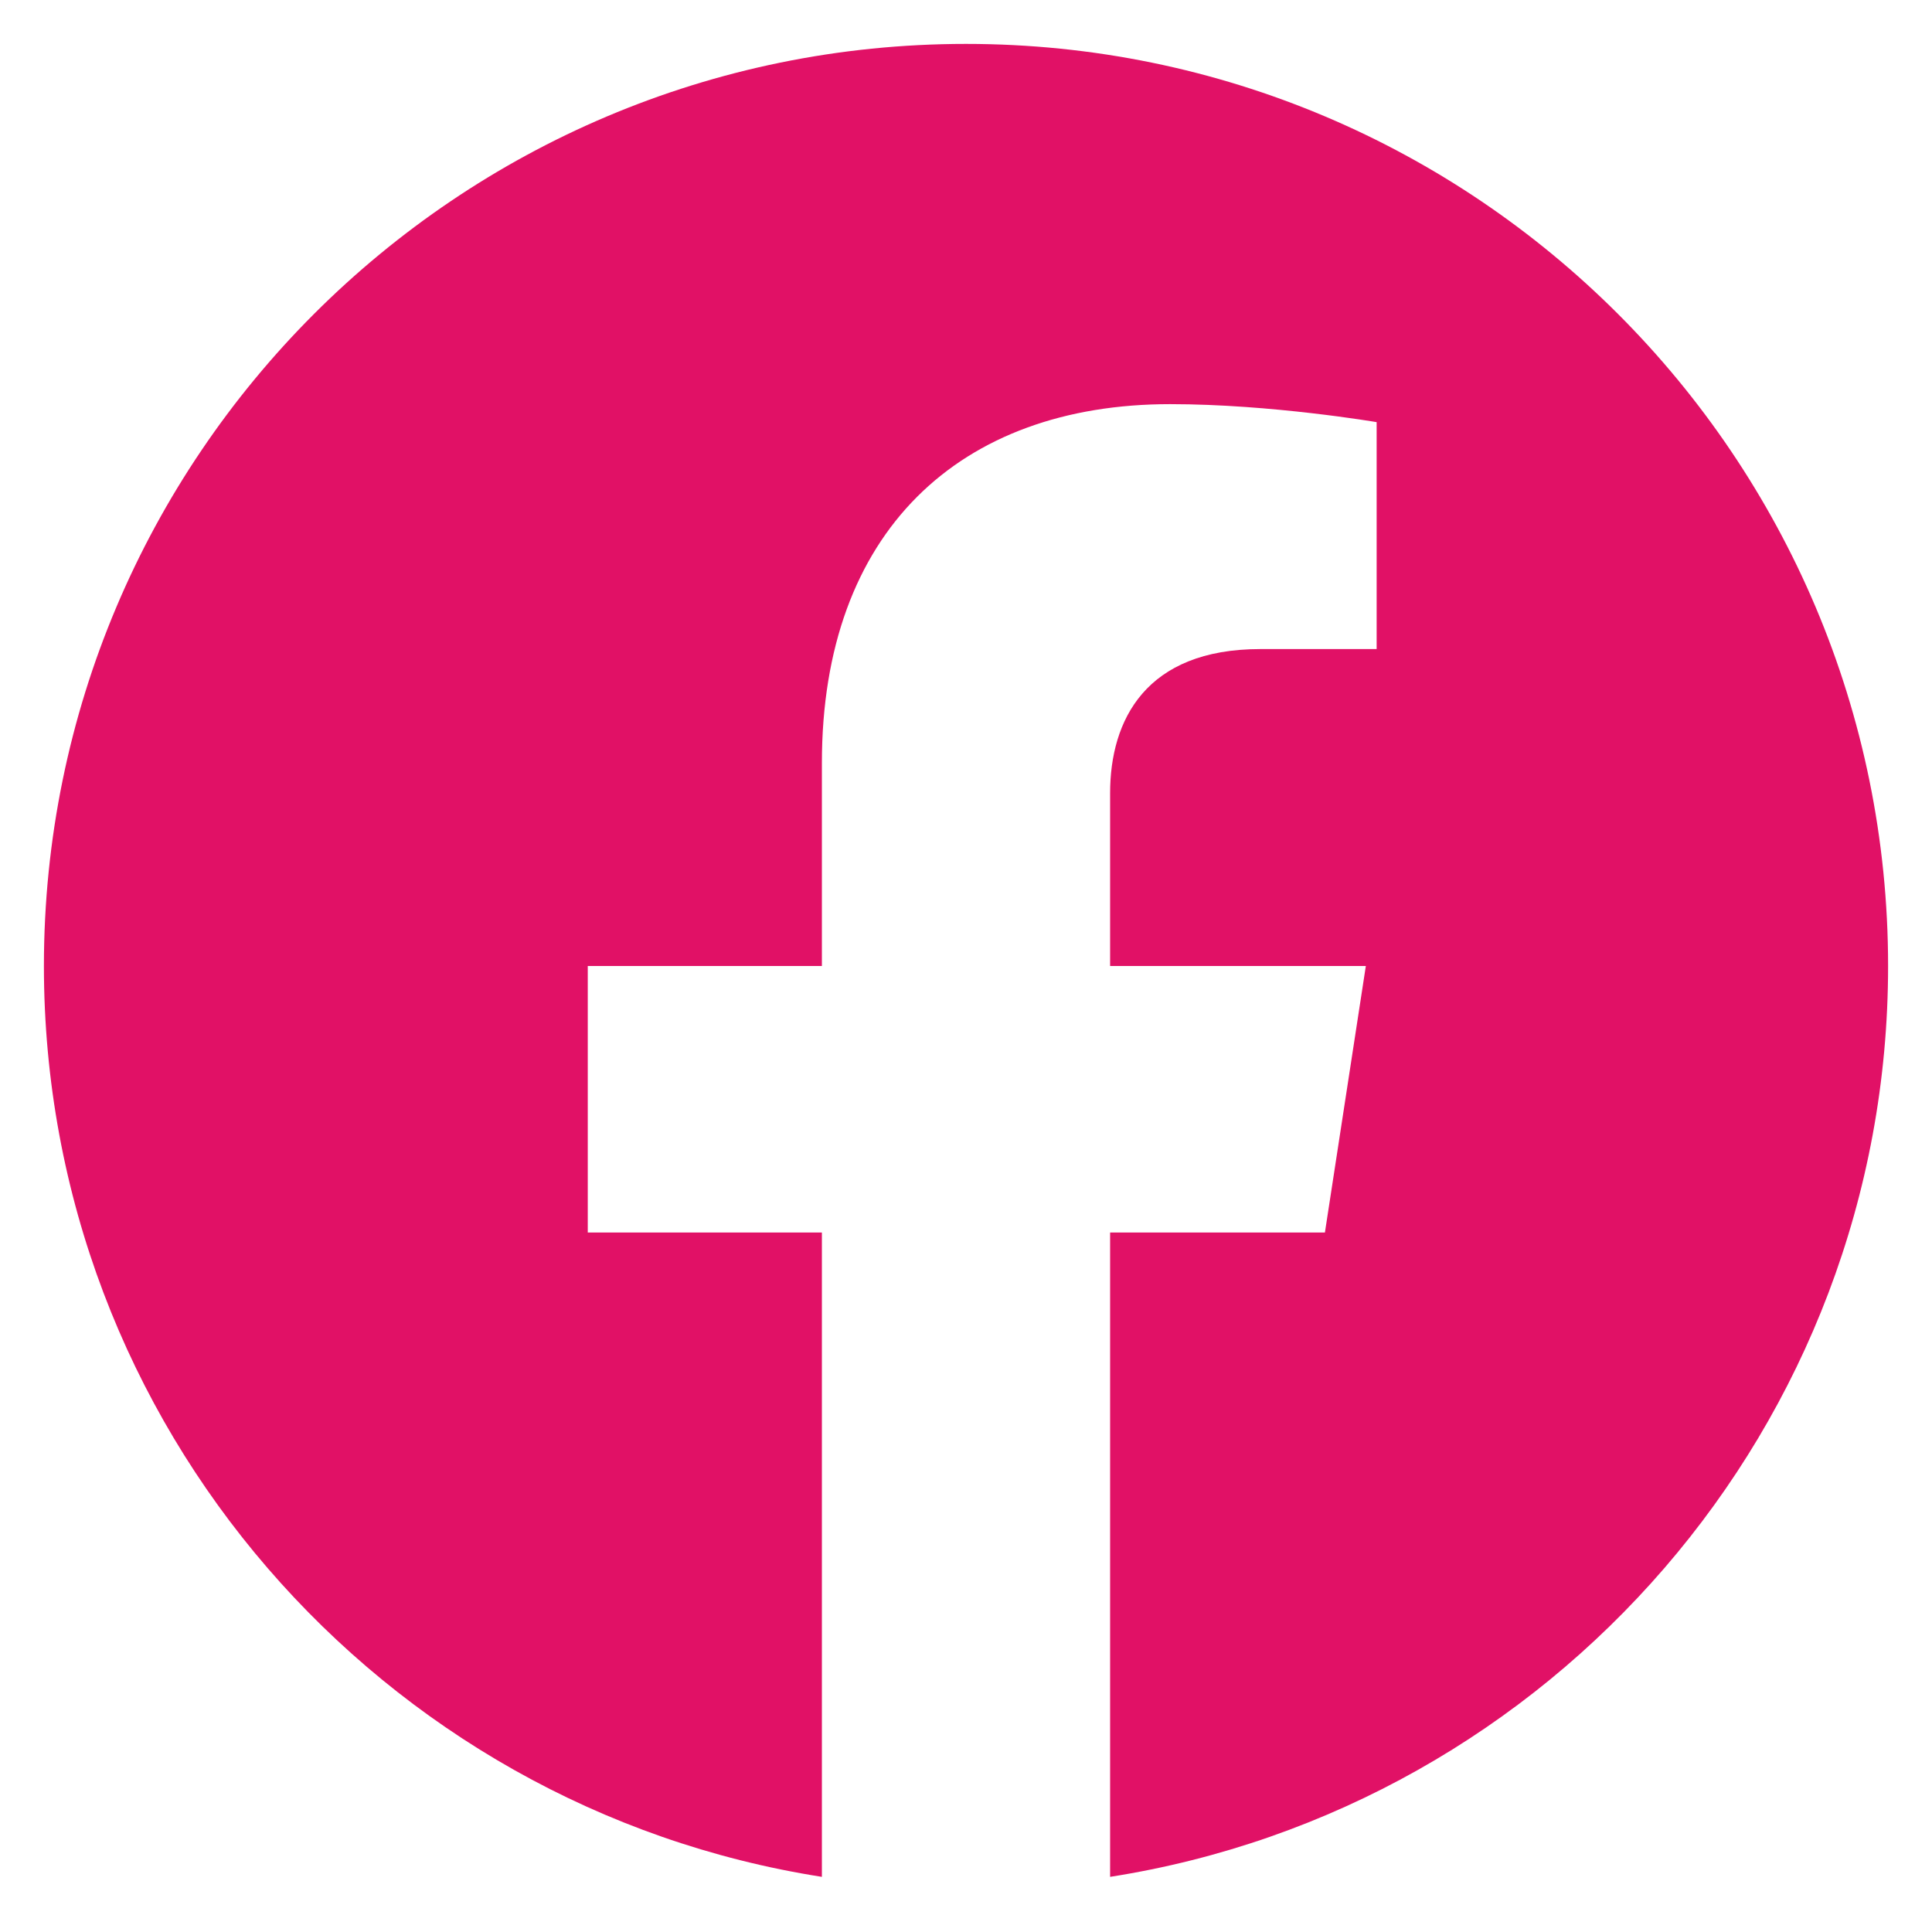 <svg width="22" height="22" viewBox="0 0 22 22" fill="none" xmlns="http://www.w3.org/2000/svg">
<g clip-path="url(#clip0_537_3423)">
<path d="M21.5 11C21.5 5.201 16.799 0.5 11 0.5C5.201 0.5 0.5 5.201 0.5 11C0.5 16.241 4.34 20.585 9.359 21.372V14.035H6.693V11H9.359V8.687C9.359 6.055 10.927 4.602 13.325 4.602C14.474 4.602 15.676 4.807 15.676 4.807V7.391H14.352C13.047 7.391 12.641 8.2 12.641 9.031V11H15.553L15.087 14.035H12.641V21.372C17.66 20.585 21.5 16.241 21.5 11Z" fill="#E11166"/>
</g>
<defs>
<clipPath id="clip0_537_3423">
<rect width="21" height="21" fill="white" transform="translate(0.5 0.5)"/>
</clipPath>
</defs>
</svg>

